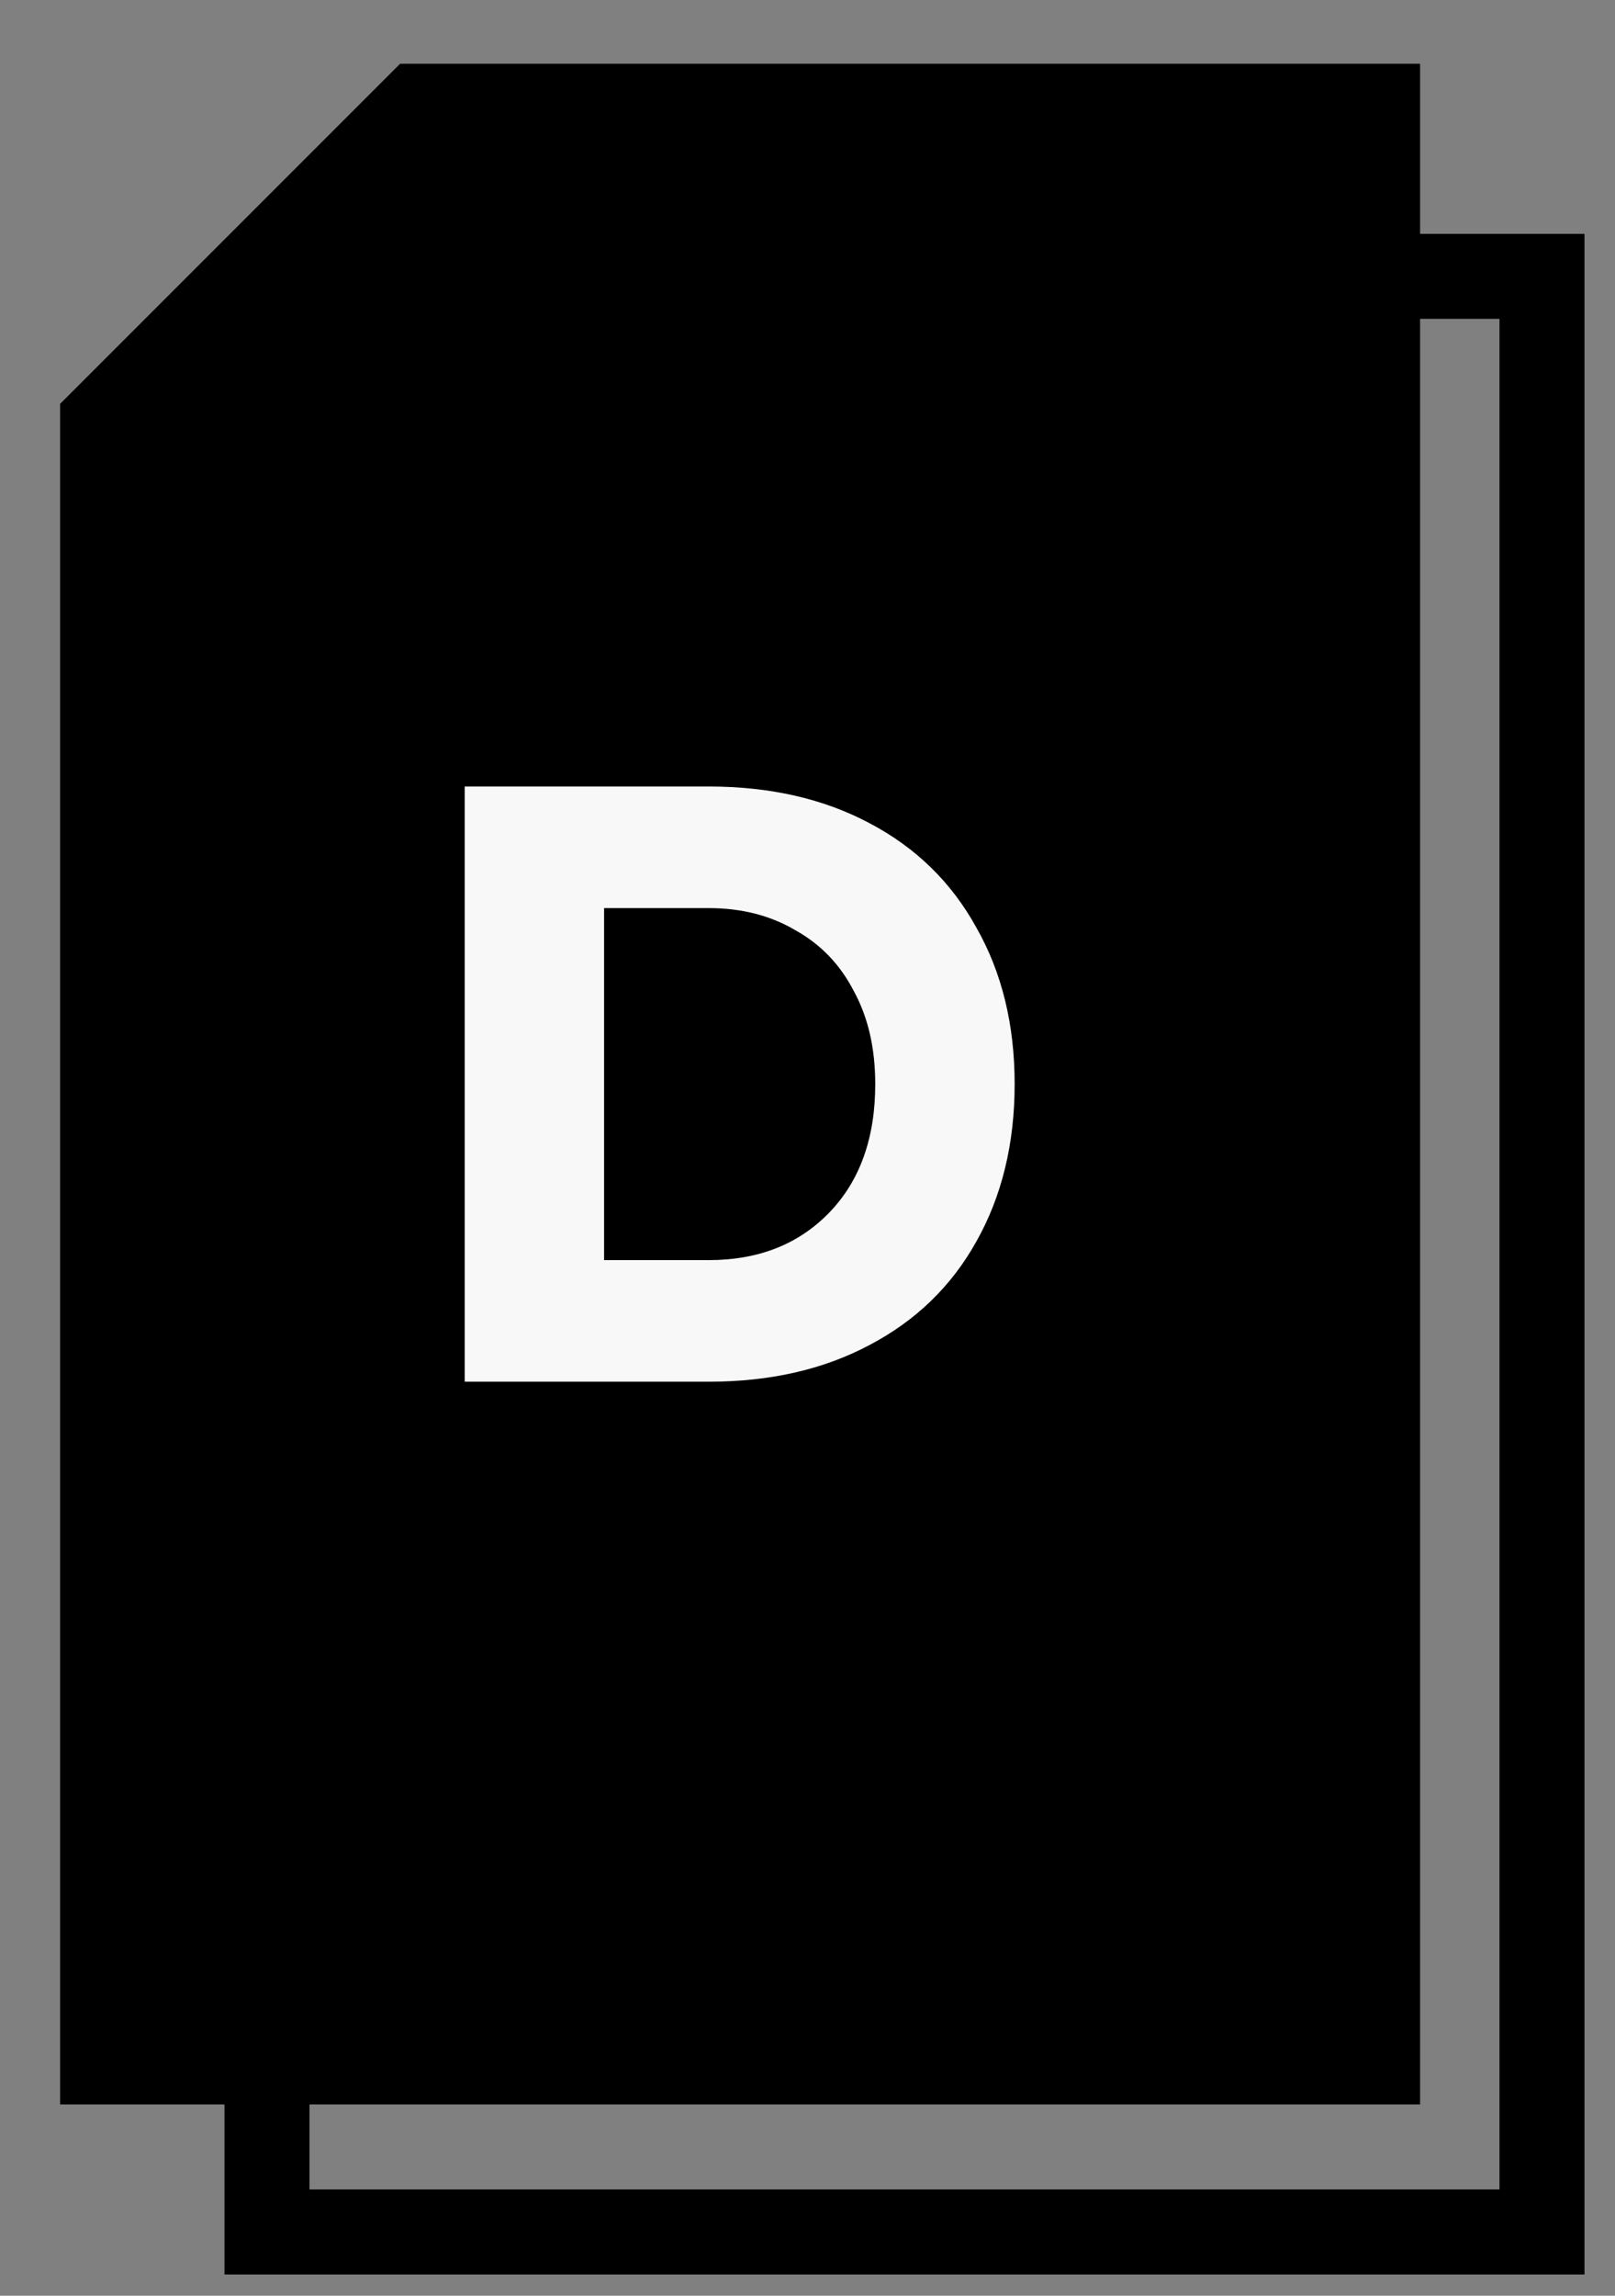 <svg width="19" height="27" viewBox="0 0 19 27" fill="none" xmlns="http://www.w3.org/2000/svg">
    <rect x="0" y="0" width="19" height="27" fill="#808080" stroke="none"/>
    <path d="M3.141 6.957L6.848 3.25H18.141V26.25H3.141V6.957Z" stroke="black"/>
    <path d="M16.707 0.75H4.707L0.707 4.75V24.75H16.707V0.75Z" fill="black"/>
    <path d="M8.337 9.25C9.057 9.25 9.687 9.393 10.227 9.68C10.774 9.967 11.194 10.377 11.487 10.91C11.787 11.437 11.937 12.05 11.937 12.75C11.937 13.45 11.787 14.067 11.487 14.6C11.194 15.127 10.774 15.533 10.227 15.82C9.687 16.107 9.057 16.25 8.337 16.25H5.467V9.25H8.337ZM8.337 14.82C8.924 14.82 9.397 14.633 9.757 14.26C10.117 13.887 10.297 13.383 10.297 12.75C10.297 12.33 10.214 11.967 10.047 11.66C9.887 11.347 9.657 11.107 9.357 10.94C9.064 10.767 8.724 10.68 8.337 10.68H7.107V14.82H8.337Z" fill="#F8F8F8"/>
</svg>
